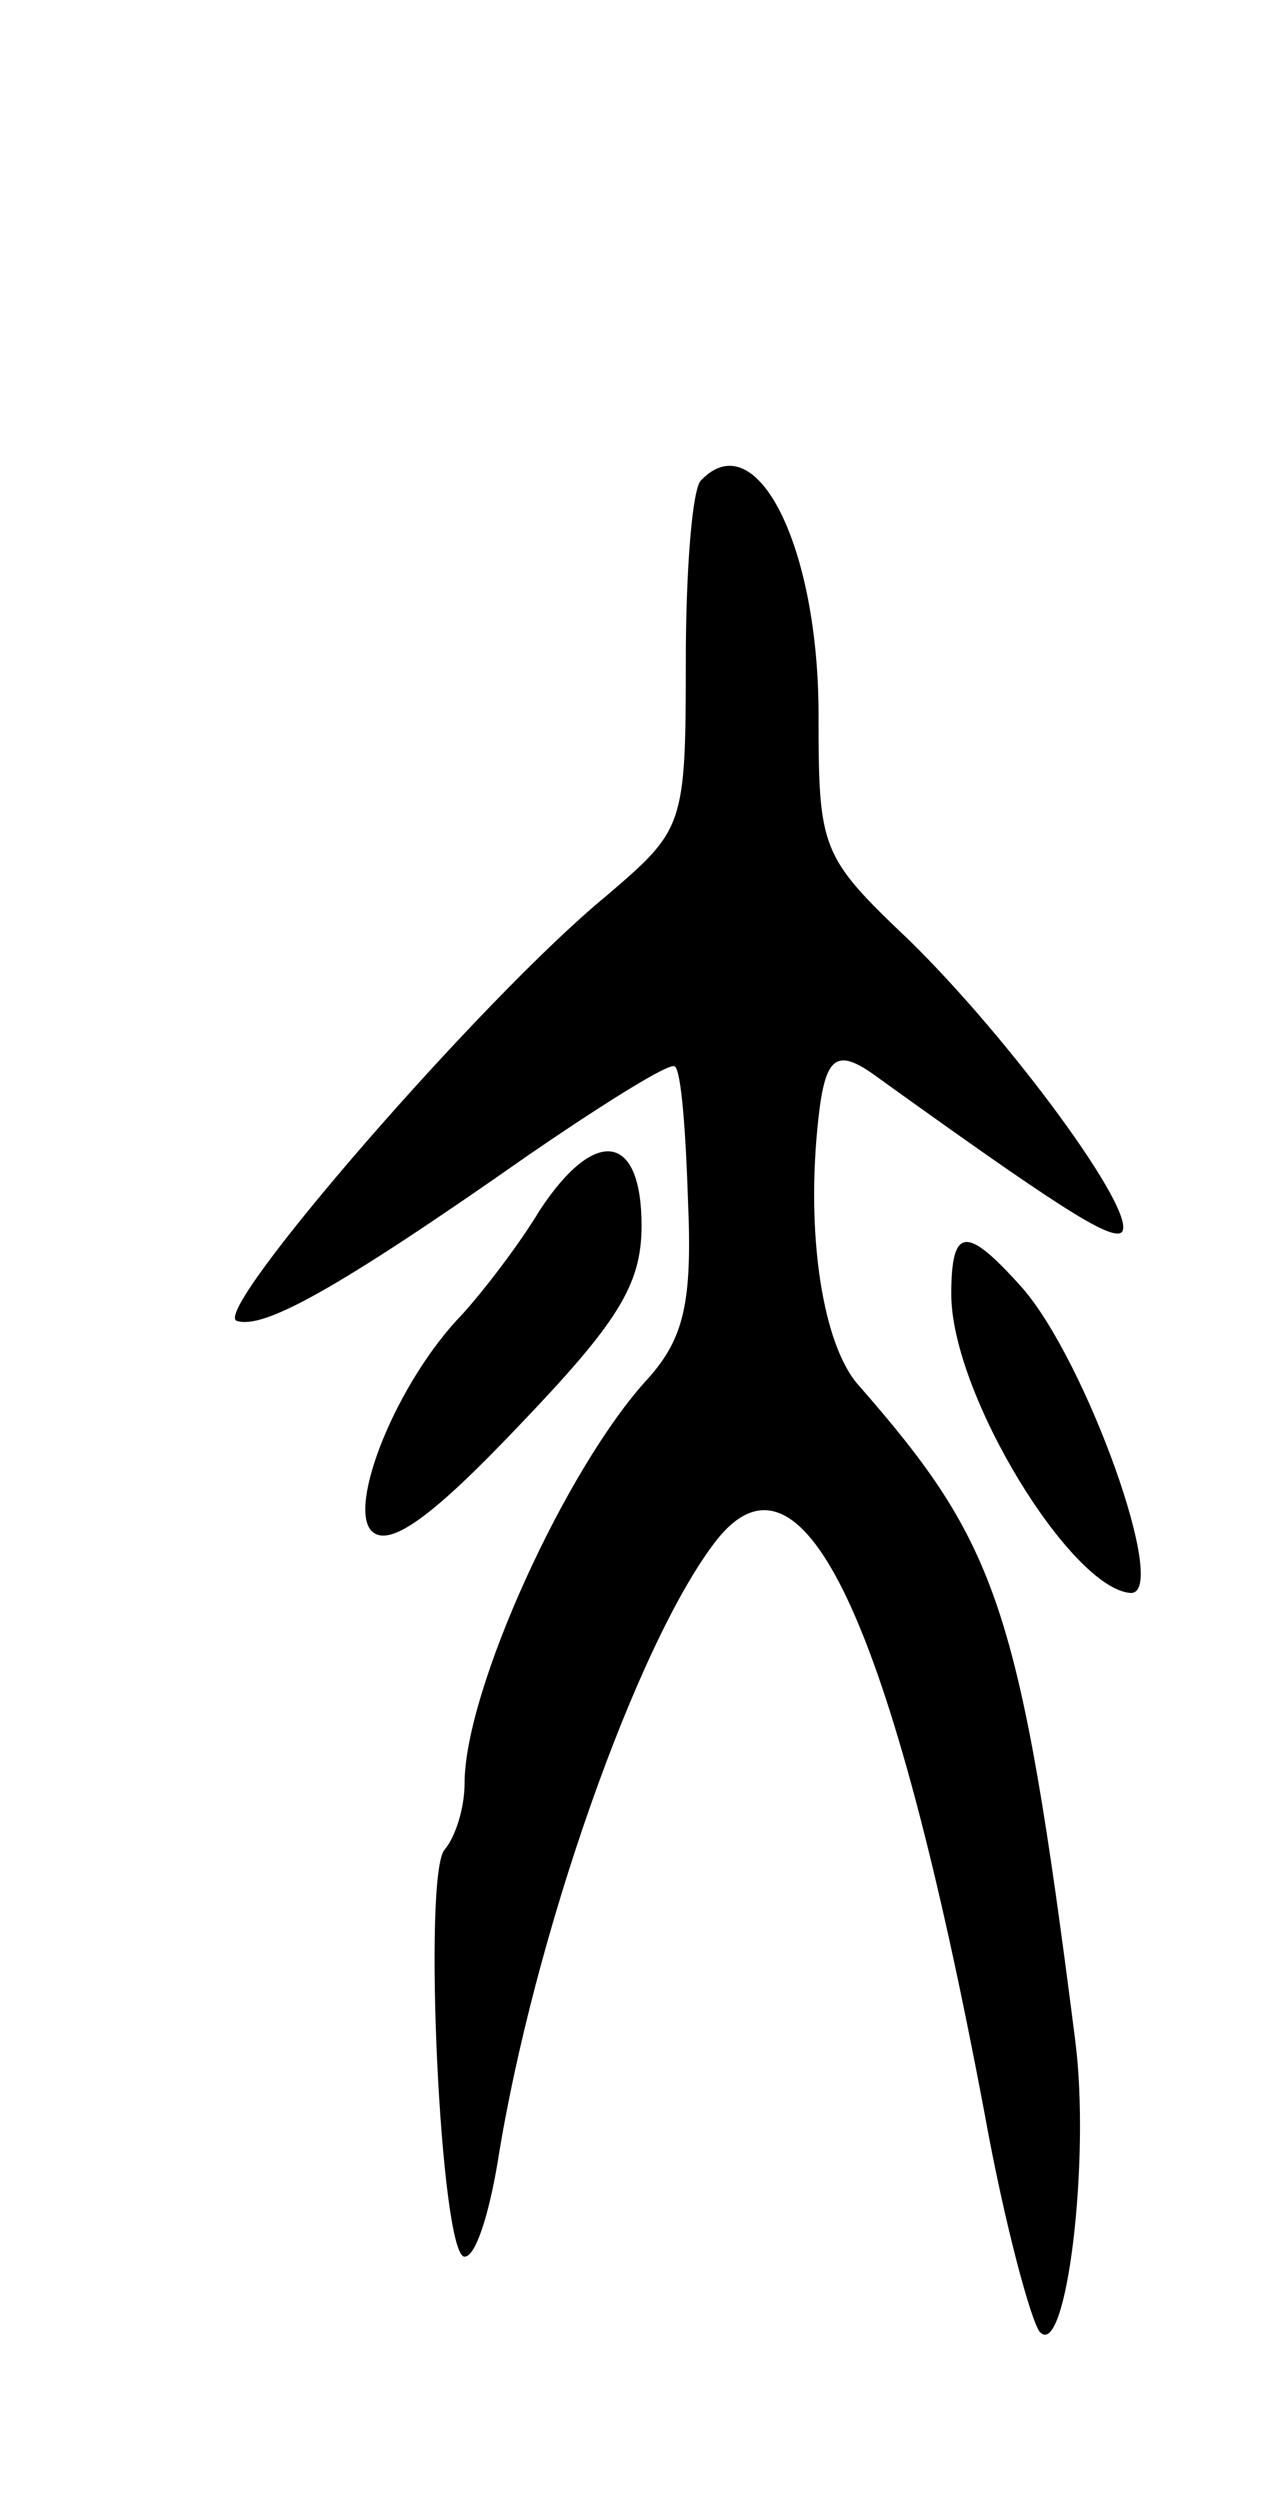 <svg version="1.0" xmlns="http://www.w3.org/2000/svg"
 width="57pt" height="113pt" viewBox="0 0 57 113"
 preserveAspectRatio="xMidYMid meet">
<g transform="translate(0,113) scale(0.1,-0.1)"
fill="#000000" stroke="none">
<path d="M317 913 c-4 -3 -7 -40 -7 -82 0 -75 -1 -76 -36 -106 -56 -46 -179
-188 -167 -192 12 -4 45 14 132 75 35 24 64 42 66 40 3 -2 5 -30 6 -61 2 -46
-2 -62 -18 -80 -37 -40 -83 -141 -83 -183 0 -11 -4 -24 -9 -30 -10 -11 -2
-184 9 -184 5 0 11 19 15 43 16 101 63 235 99 281 39 49 79 -36 121 -259 9
-50 21 -94 25 -99 12 -13 23 78 16 132 -25 196 -35 224 -98 296 -16 18 -24 68
-18 121 3 27 8 31 24 20 82 -59 108 -76 113 -72 8 8 -50 87 -96 132 -40 38
-41 41 -41 102 0 76 -28 132 -53 106z"/>
<path d="M244 583 c-9 -15 -25 -36 -35 -47 -30 -31 -52 -87 -41 -98 8 -8 28 7
66 47 45 47 56 64 56 91 0 42 -21 45 -46 7z"/>
<path d="M430 545 c0 -45 54 -133 81 -135 18 -1 -20 105 -49 138 -25 28 -32
28 -32 -3z"/>
</g>
</svg>
